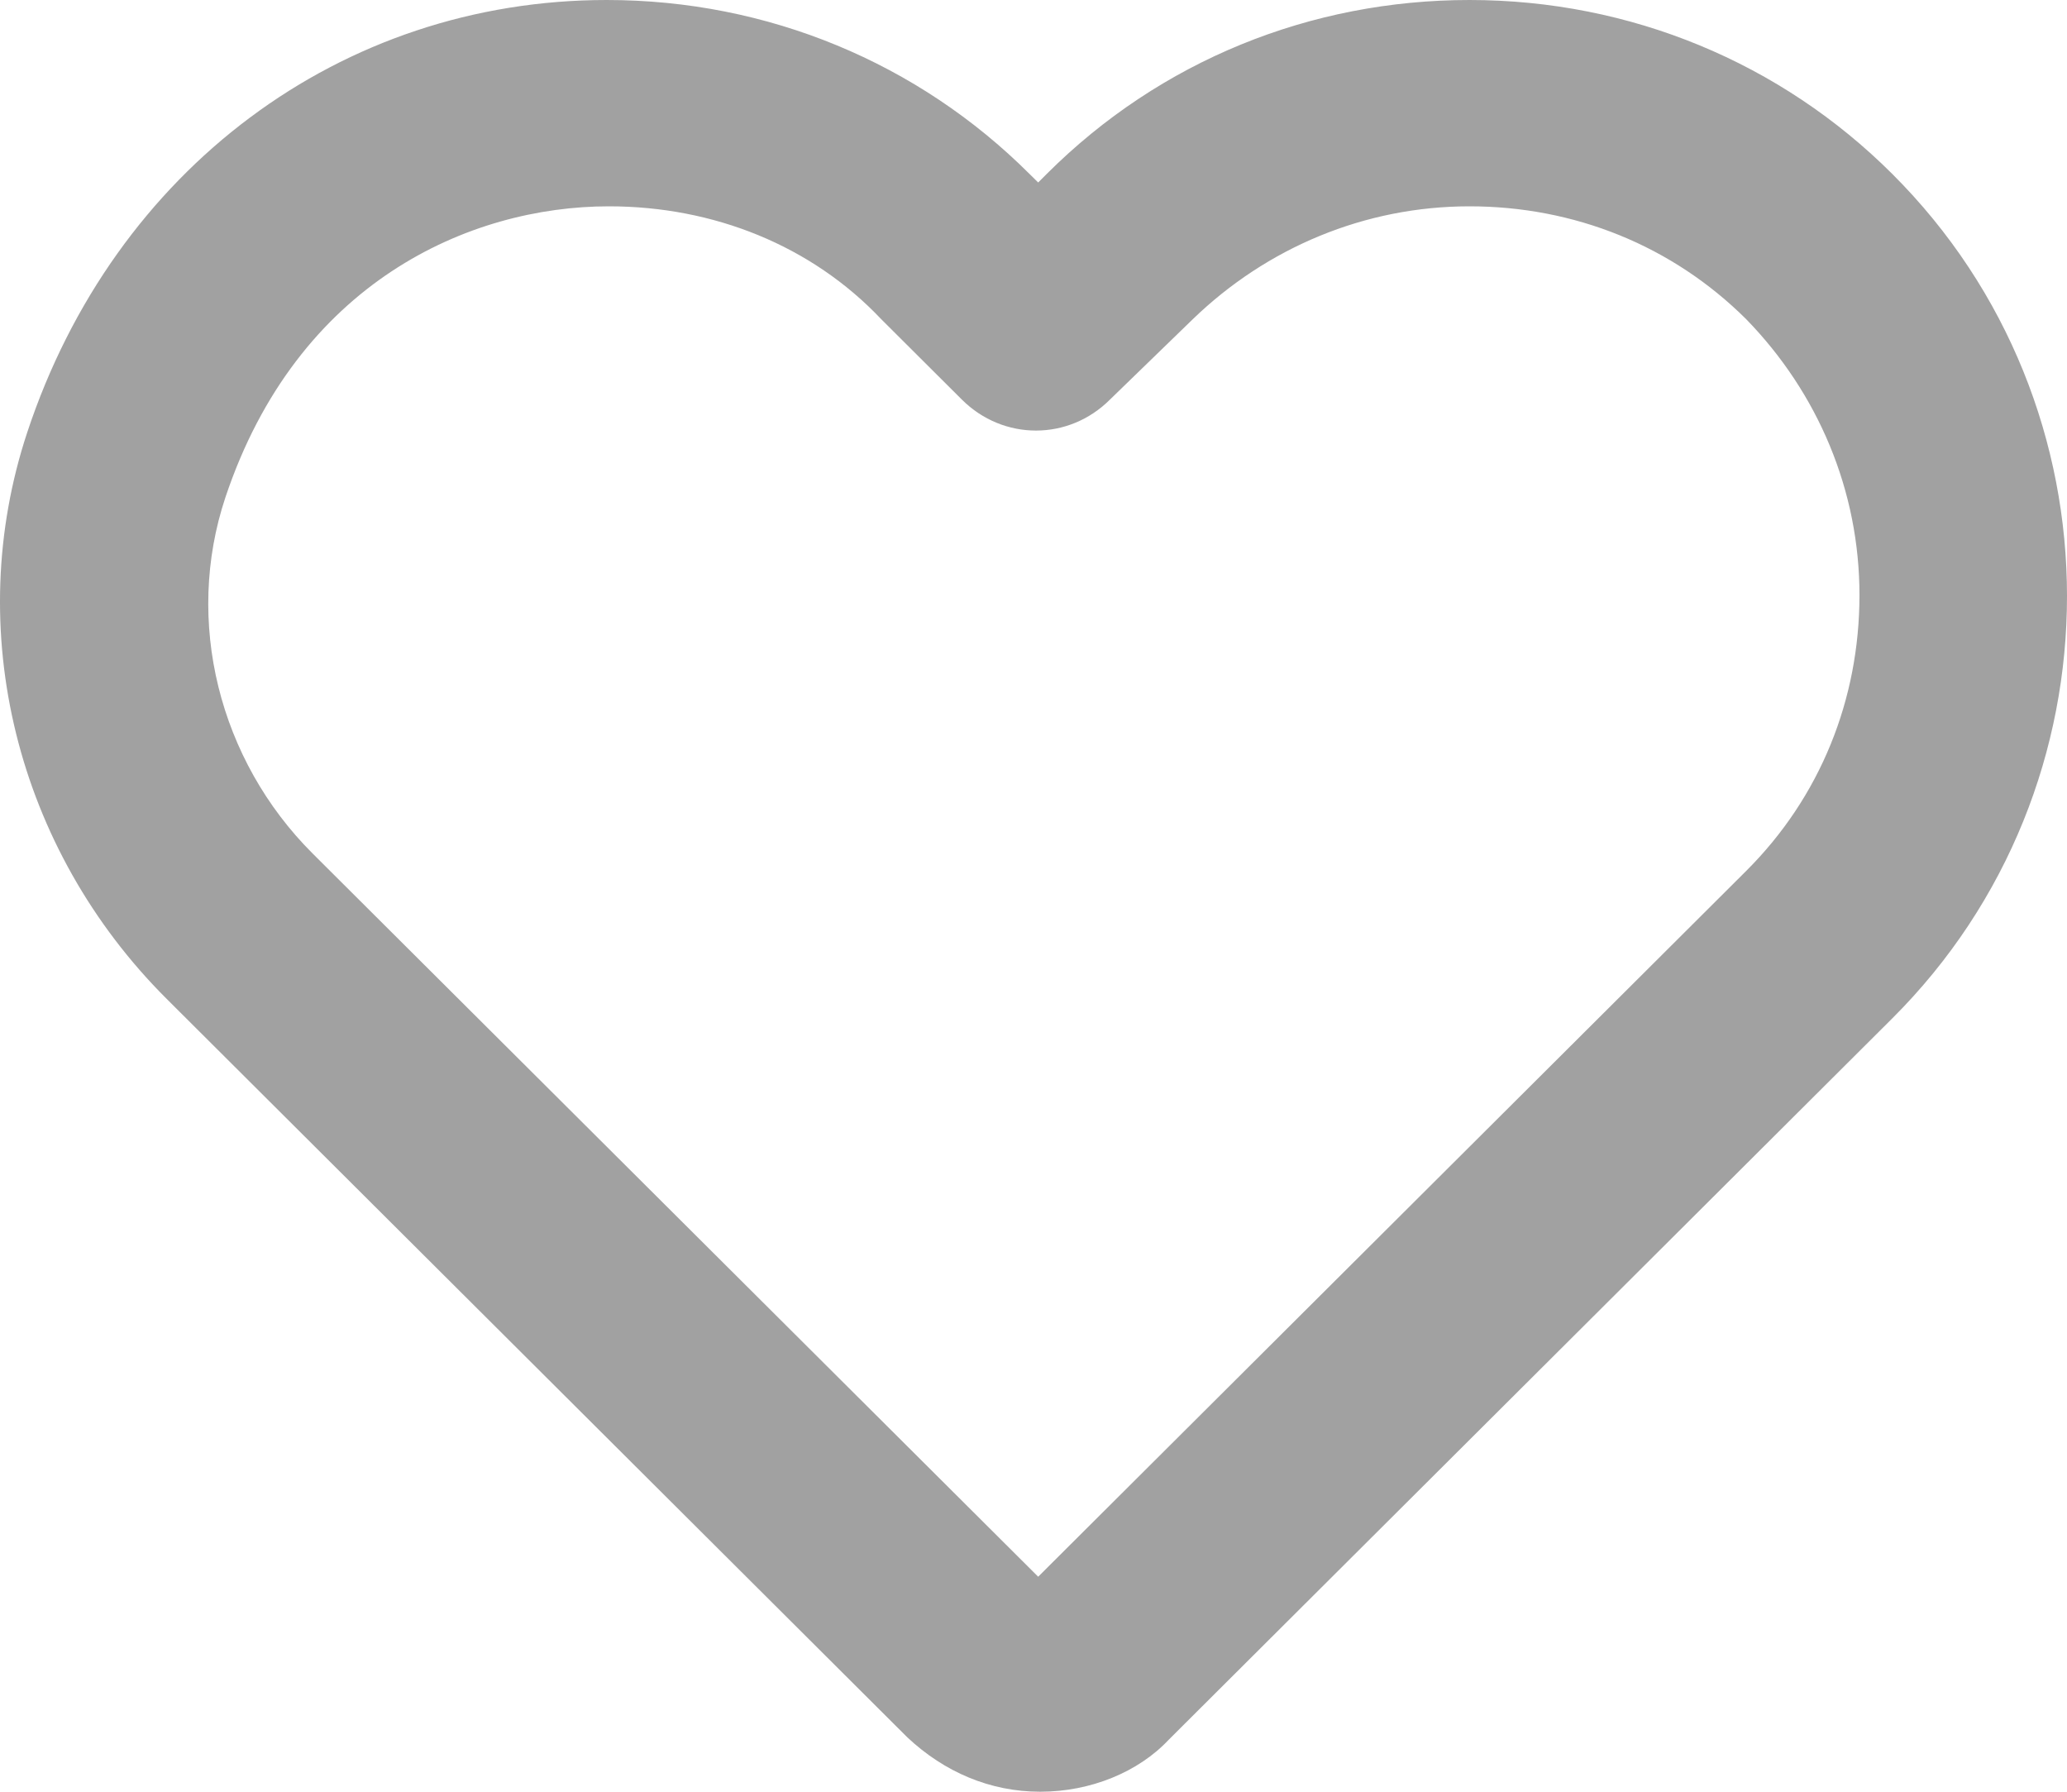 <svg width="15" height="13" viewBox="0 0 15 13" fill="none" xmlns="http://www.w3.org/2000/svg">
<path d="M7.549 13C7.186 13 6.854 12.858 6.585 12.606L1.21 7.248C0.119 6.161 -0.277 4.57 0.198 3.136C0.83 1.229 2.474 0 4.403 0C5.573 0 6.664 0.457 7.47 1.261L7.534 1.324L7.597 1.261C8.419 0.441 9.51 0 10.664 0C11.834 0 12.925 0.457 13.731 1.261C15.423 2.947 15.423 5.704 13.731 7.39L8.482 12.622C8.261 12.858 7.913 13 7.549 13ZM4.419 1.497C3.407 1.497 2.158 2.048 1.636 3.608C1.336 4.507 1.589 5.515 2.269 6.193L7.534 11.44L12.672 6.319C13.21 5.783 13.494 5.074 13.494 4.318C13.494 3.561 13.194 2.852 12.672 2.316C12.134 1.781 11.423 1.497 10.664 1.497C9.905 1.497 9.194 1.796 8.656 2.316L8.055 2.899C7.755 3.199 7.281 3.199 6.98 2.899L6.395 2.316C5.889 1.781 5.178 1.497 4.419 1.497Z" fill="#A1A1A1"/>
</svg>
